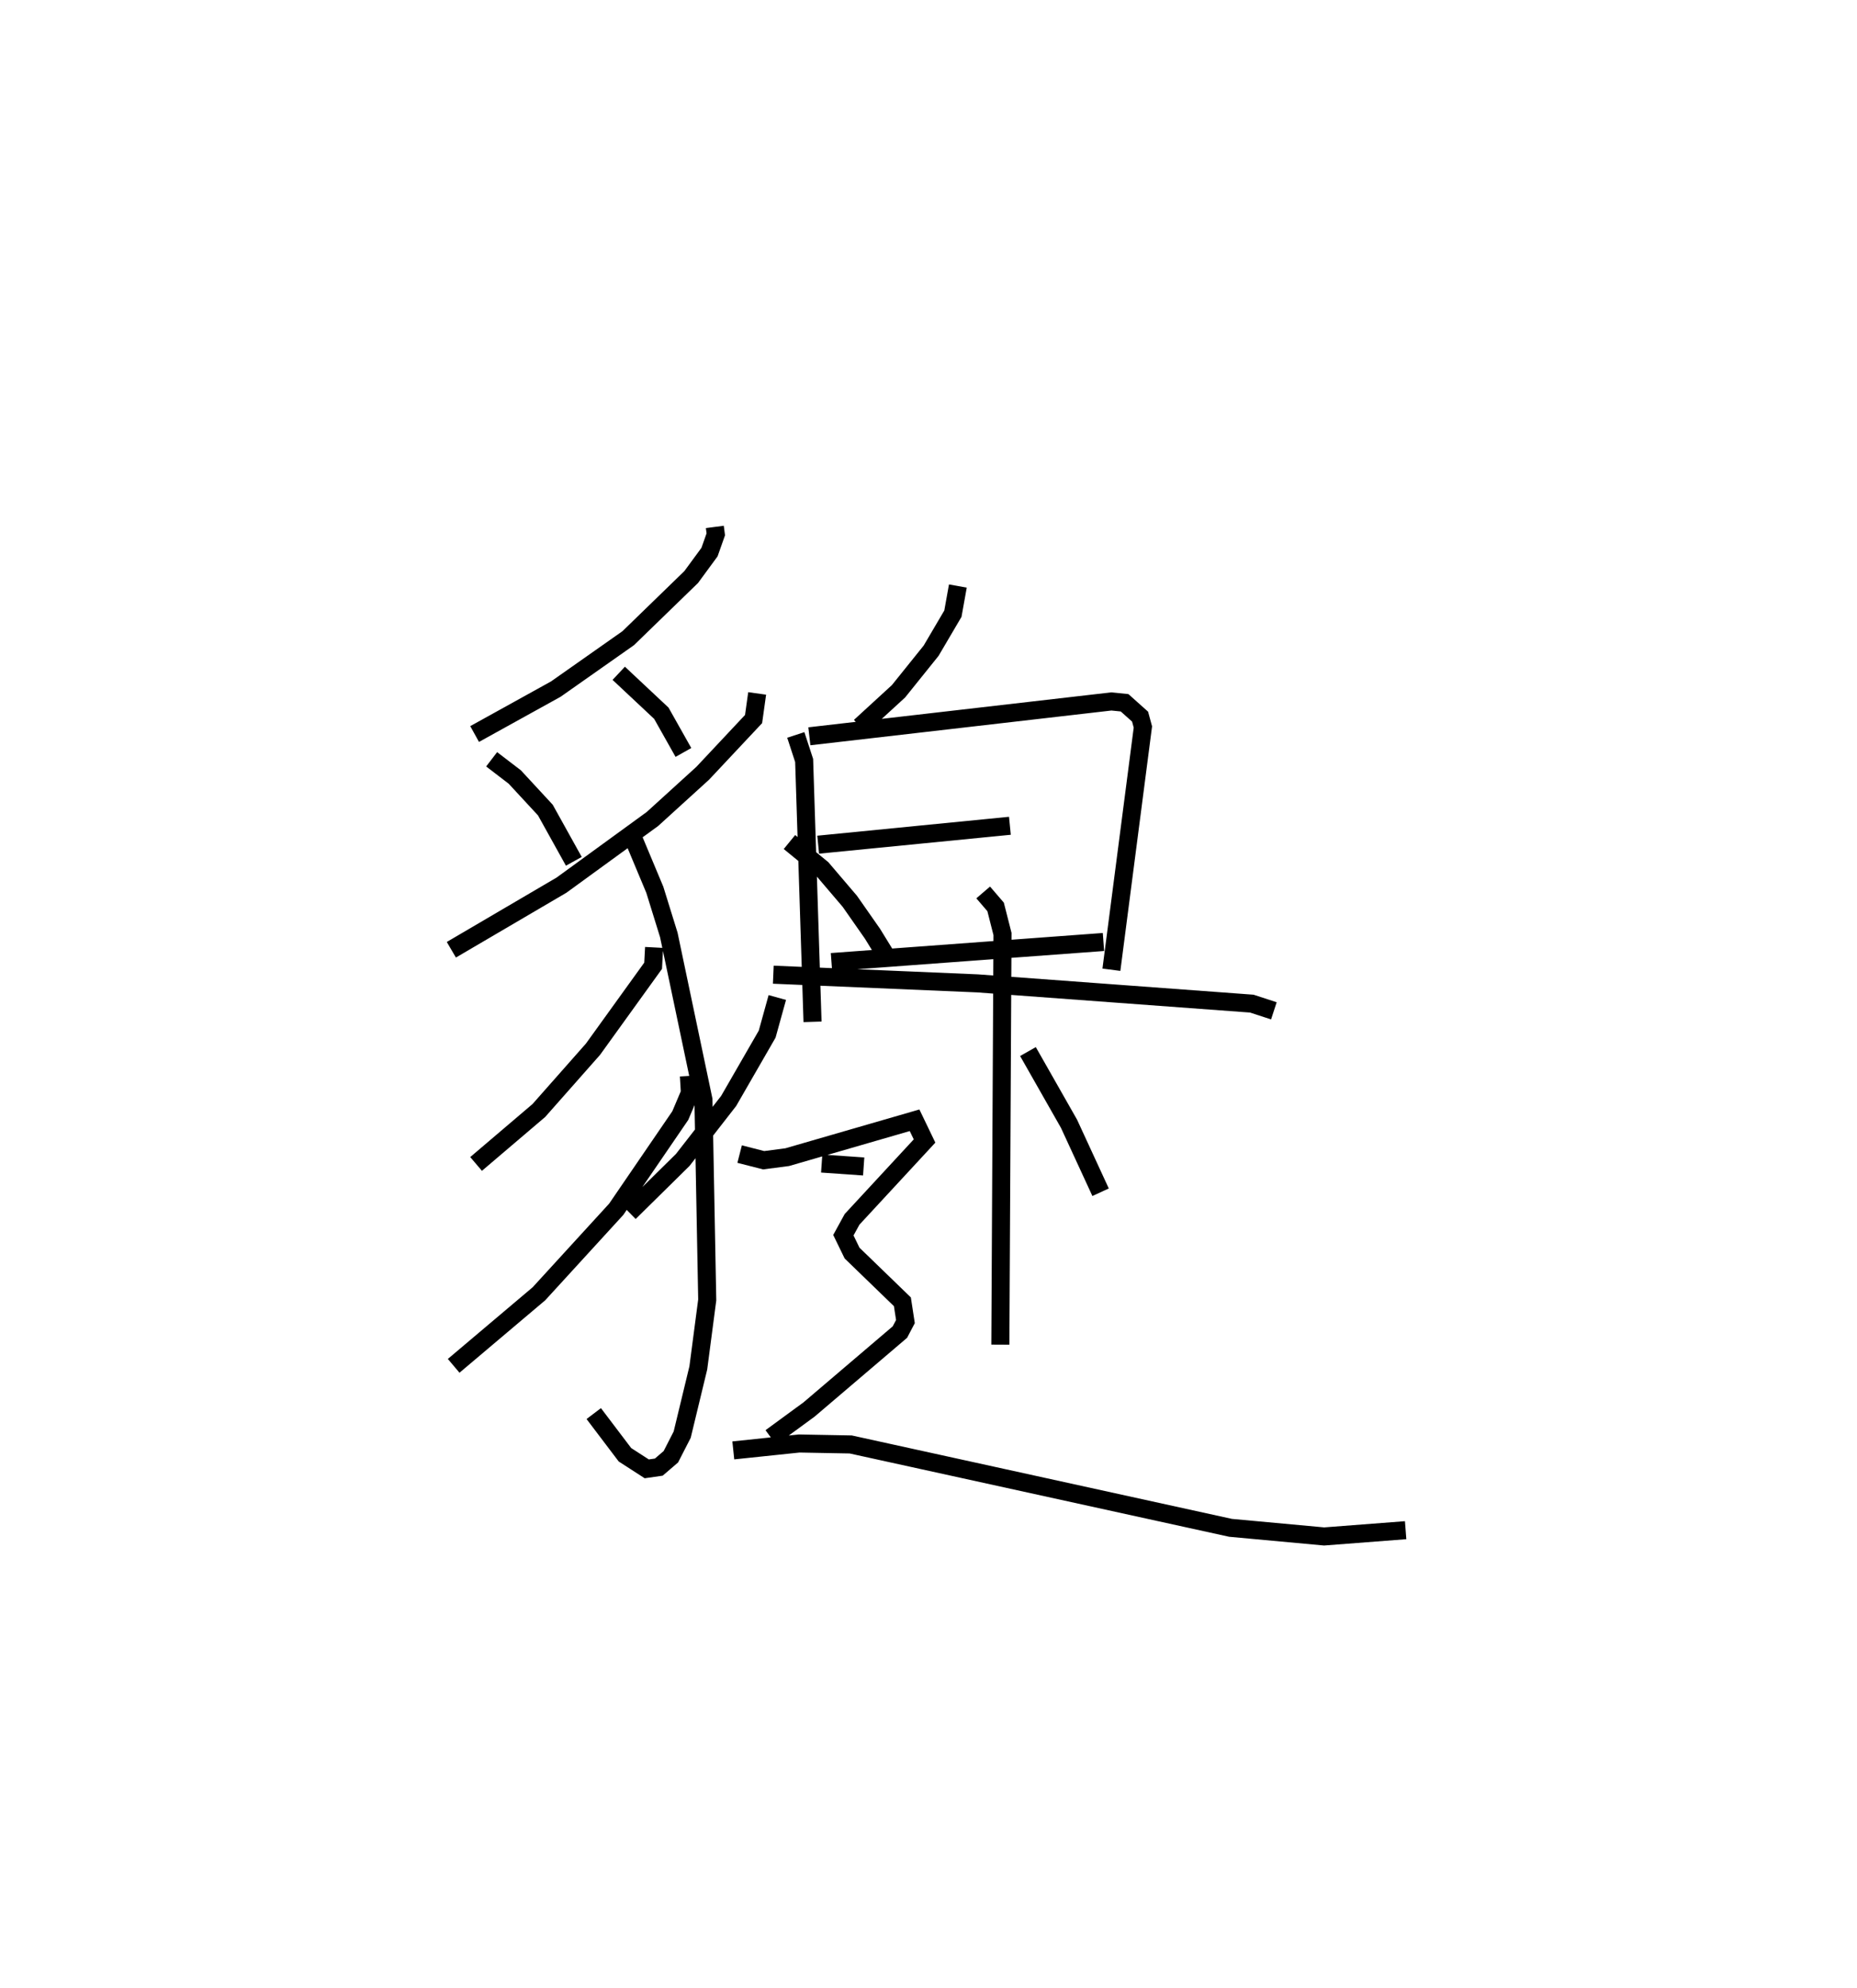 <?xml version="1.0" encoding="utf-8" ?>
<svg baseProfile="full" height="110.092" version="1.1" width="102.857" xmlns="http://www.w3.org/2000/svg" xmlns:ev="http://www.w3.org/2001/xml-events" xmlns:xlink="http://www.w3.org/1999/xlink"><defs /><rect fill="white" height="110.092" width="102.857" x="0" y="0" /><path d="M28.738,25 m0.0,0.0 m10.855,4.182 l0.054,0.409 -0.348,0.985 l-1.015,1.382 -3.487,3.385 l-4.009,2.819 -4.499,2.49 m0.943,1.399 l1.281,0.981 1.694,1.831 l1.577,2.838 m2.487,-10.413 l2.36,2.212 1.223,2.172 m4.084,-3.269 l-0.198,1.419 -2.82,3.005 l-2.782,2.53 -5.037,3.664 l-6.101,3.578 m10.112,-6.088 l1.158,2.767 0.775,2.499 l1.918,9.125 0.21,11.089 l-0.494,3.764 -0.893,3.697 l-0.627,1.225 -0.669,0.574 l-0.667,0.096 -1.208,-0.78 l-1.728,-2.281 m3.343,-25.816 l-0.054,1.015 -3.331,4.623 l-2.998,3.393 -3.477,2.96 m11.788,-4.874 l0.055,0.938 -0.533,1.258 l-3.548,5.188 -4.282,4.681 l-4.722,3.99 m27.927,-43.187 l-0.275,1.531 -1.207,2.052 l-1.806,2.246 -2.13,1.953 m-3.559,0.465 l0.462,1.414 0.465,14.474 m-0.176,-15.813 l16.728,-1.93 0.732,0.074 l0.858,0.767 0.156,0.573 l-1.744,13.445 m-16.241,-6.926 l10.619,-1.047 m-9.883,7.548 l15.065,-1.112 m-18.065,3.075 l-0.562,2.028 -2.132,3.699 l-2.544,3.268 -2.958,2.915 m7.974,-13.174 l11.307,0.481 15.198,1.122 l1.221,0.399 m-16.101,-6.557 l0.688,0.801 0.382,1.502 l-0.119,22.741 m-9.896,-10.03 l2.326,0.162 m9.099,-6.364 l2.274,3.999 1.749,3.792 m-17.233,-19.395 l1.801,1.474 1.543,1.81 l1.257,1.798 0.754,1.227 m-8.115,10.973 l1.332,0.34 1.302,-0.17 l7.056,-2.043 0.552,1.148 l-4.015,4.339 -0.481,0.878 l0.481,0.99 2.788,2.698 l0.168,1.095 -0.306,0.582 l-5.028,4.284 -2.12,1.553 m-2.08,0.716 l3.65,-0.382 2.854,0.053 l21.036,4.617 5.186,0.478 l4.514,-0.347 " fill="none" stroke="black" stroke-width="1" /></svg>